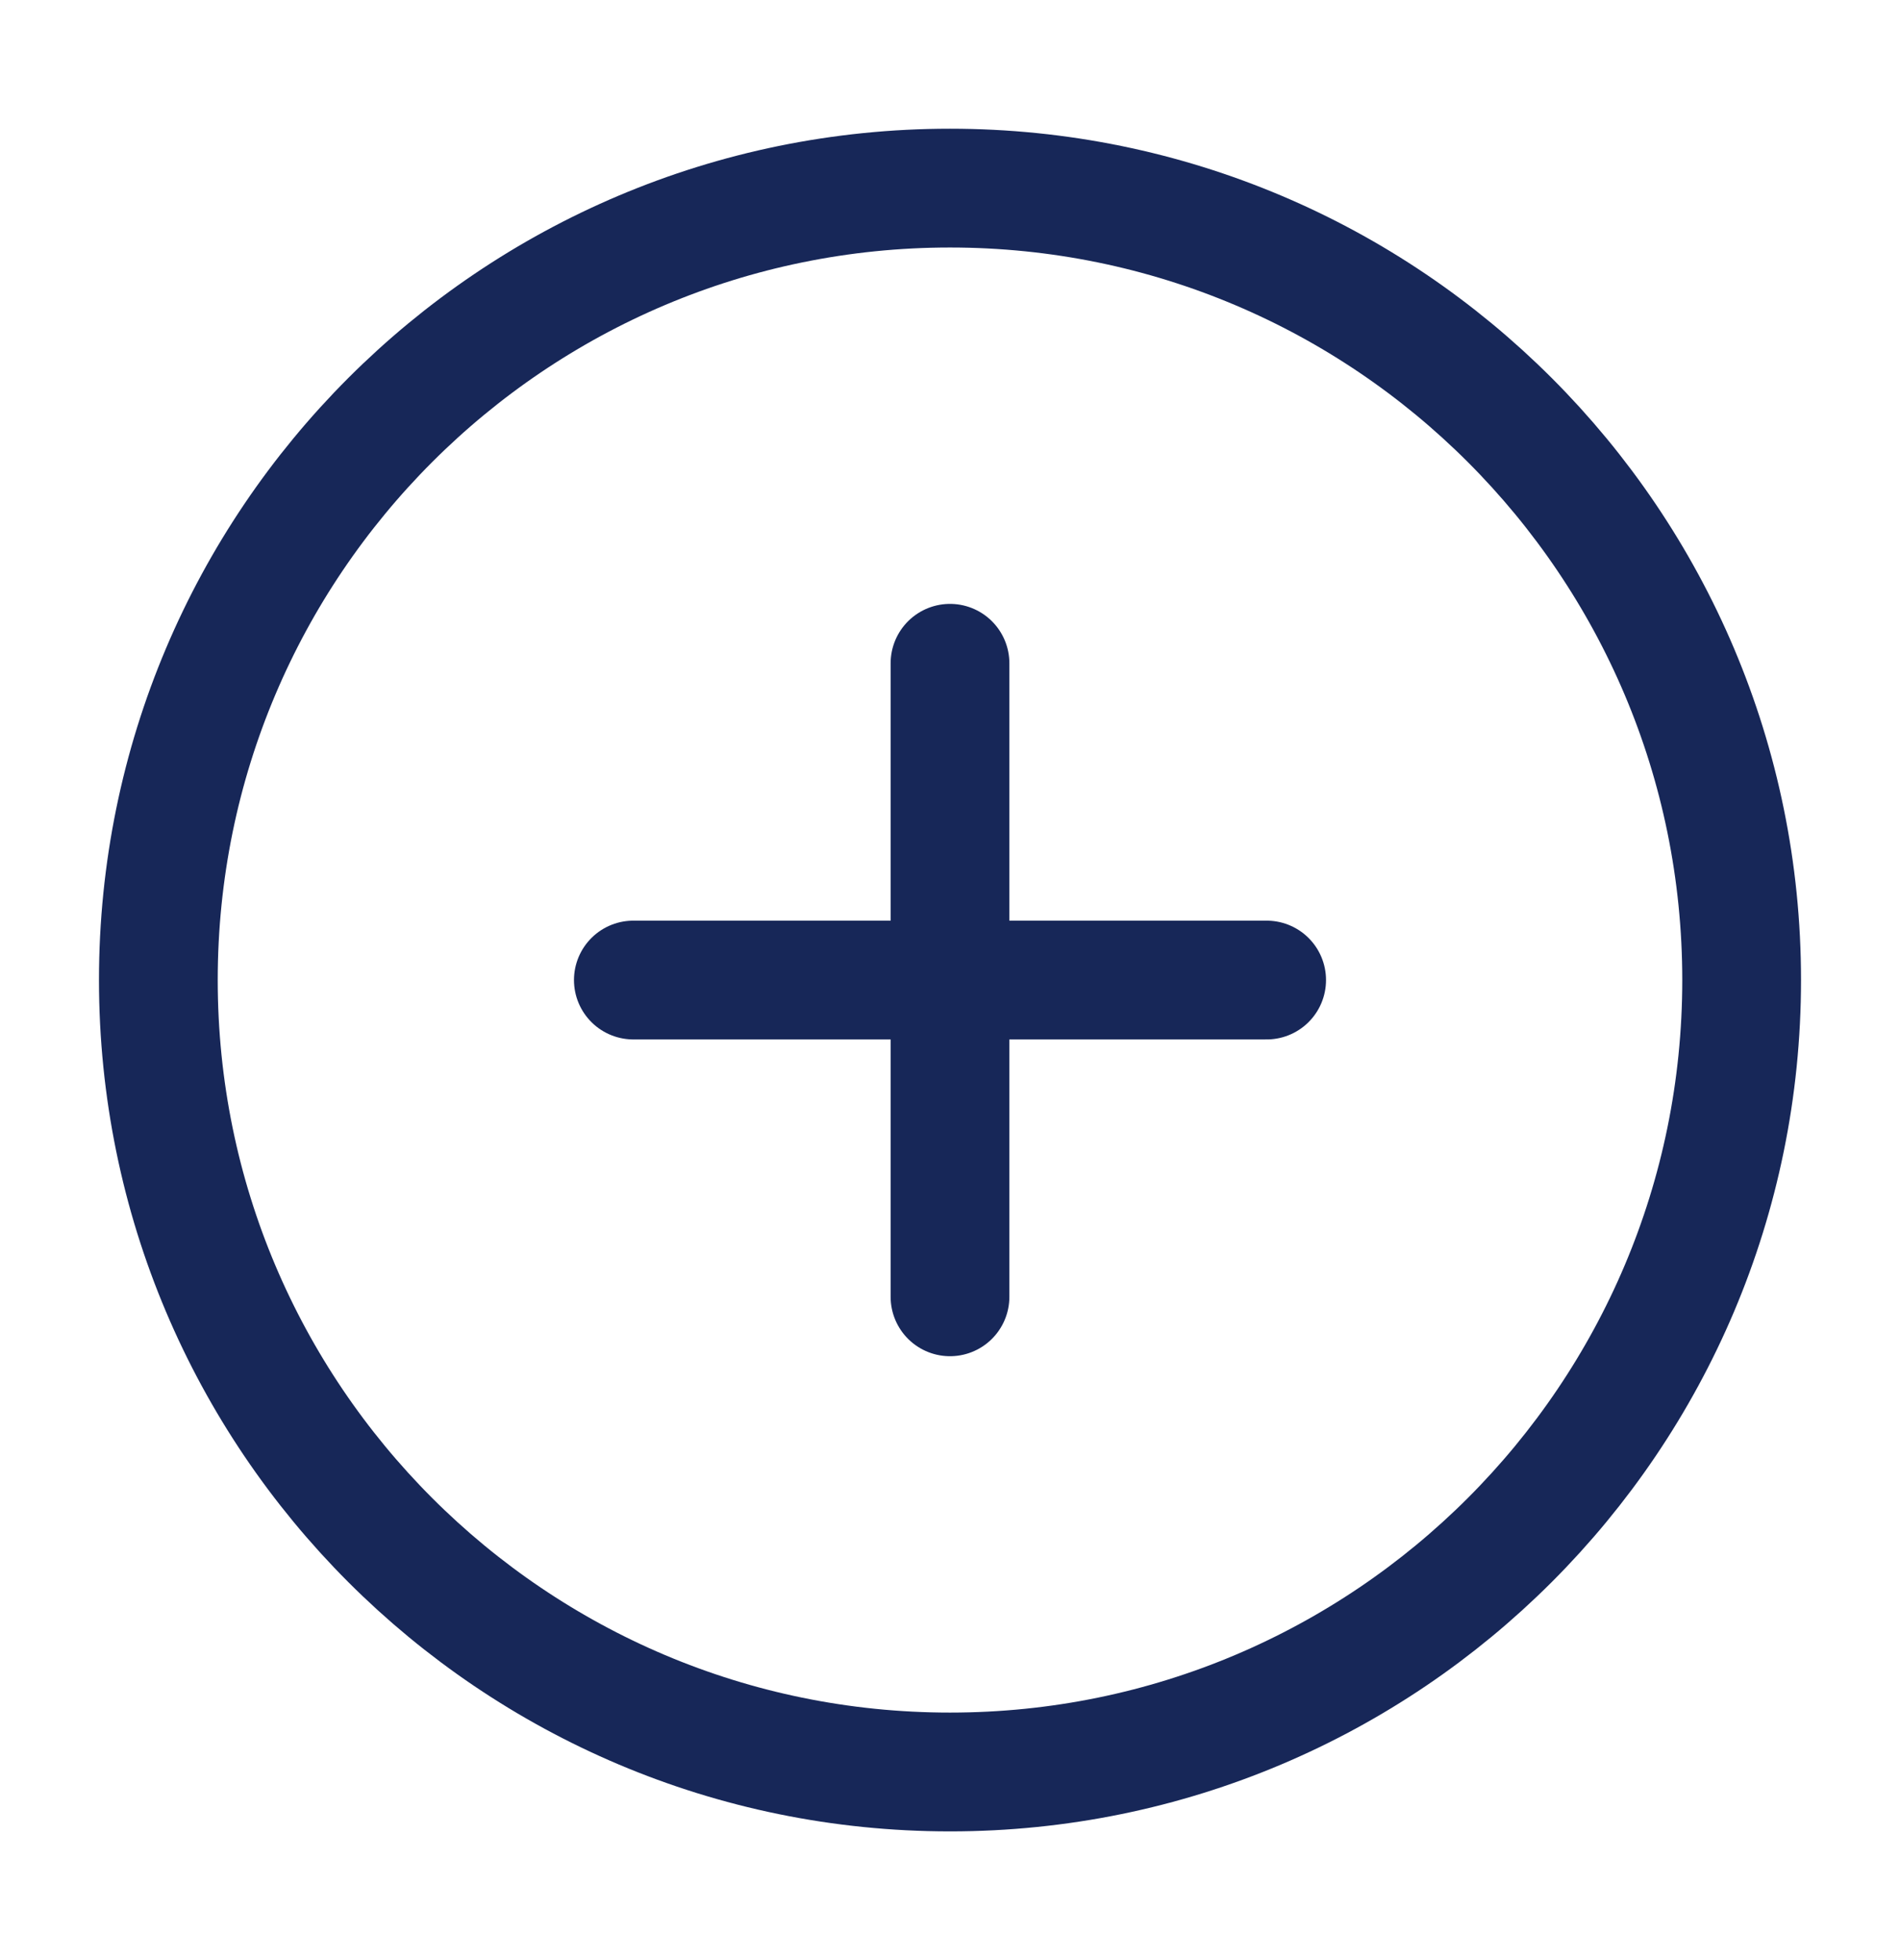 <svg width="32" height="33" viewBox="0 0 32 33" fill="none" xmlns="http://www.w3.org/2000/svg">
<path d="M16 11.167V21.833M21.333 16.5H10.667" stroke="#172758" stroke-width="2" stroke-linecap="round" stroke-linejoin="round"/>
<path d="M29.333 16.5C29.333 9.136 23.364 3.167 16 3.167C8.636 3.167 2.667 9.136 2.667 16.5C2.667 23.864 8.636 29.833 16 29.833C23.364 29.833 29.333 23.864 29.333 16.5Z" stroke="#172758" stroke-width="2"/>
</svg>
